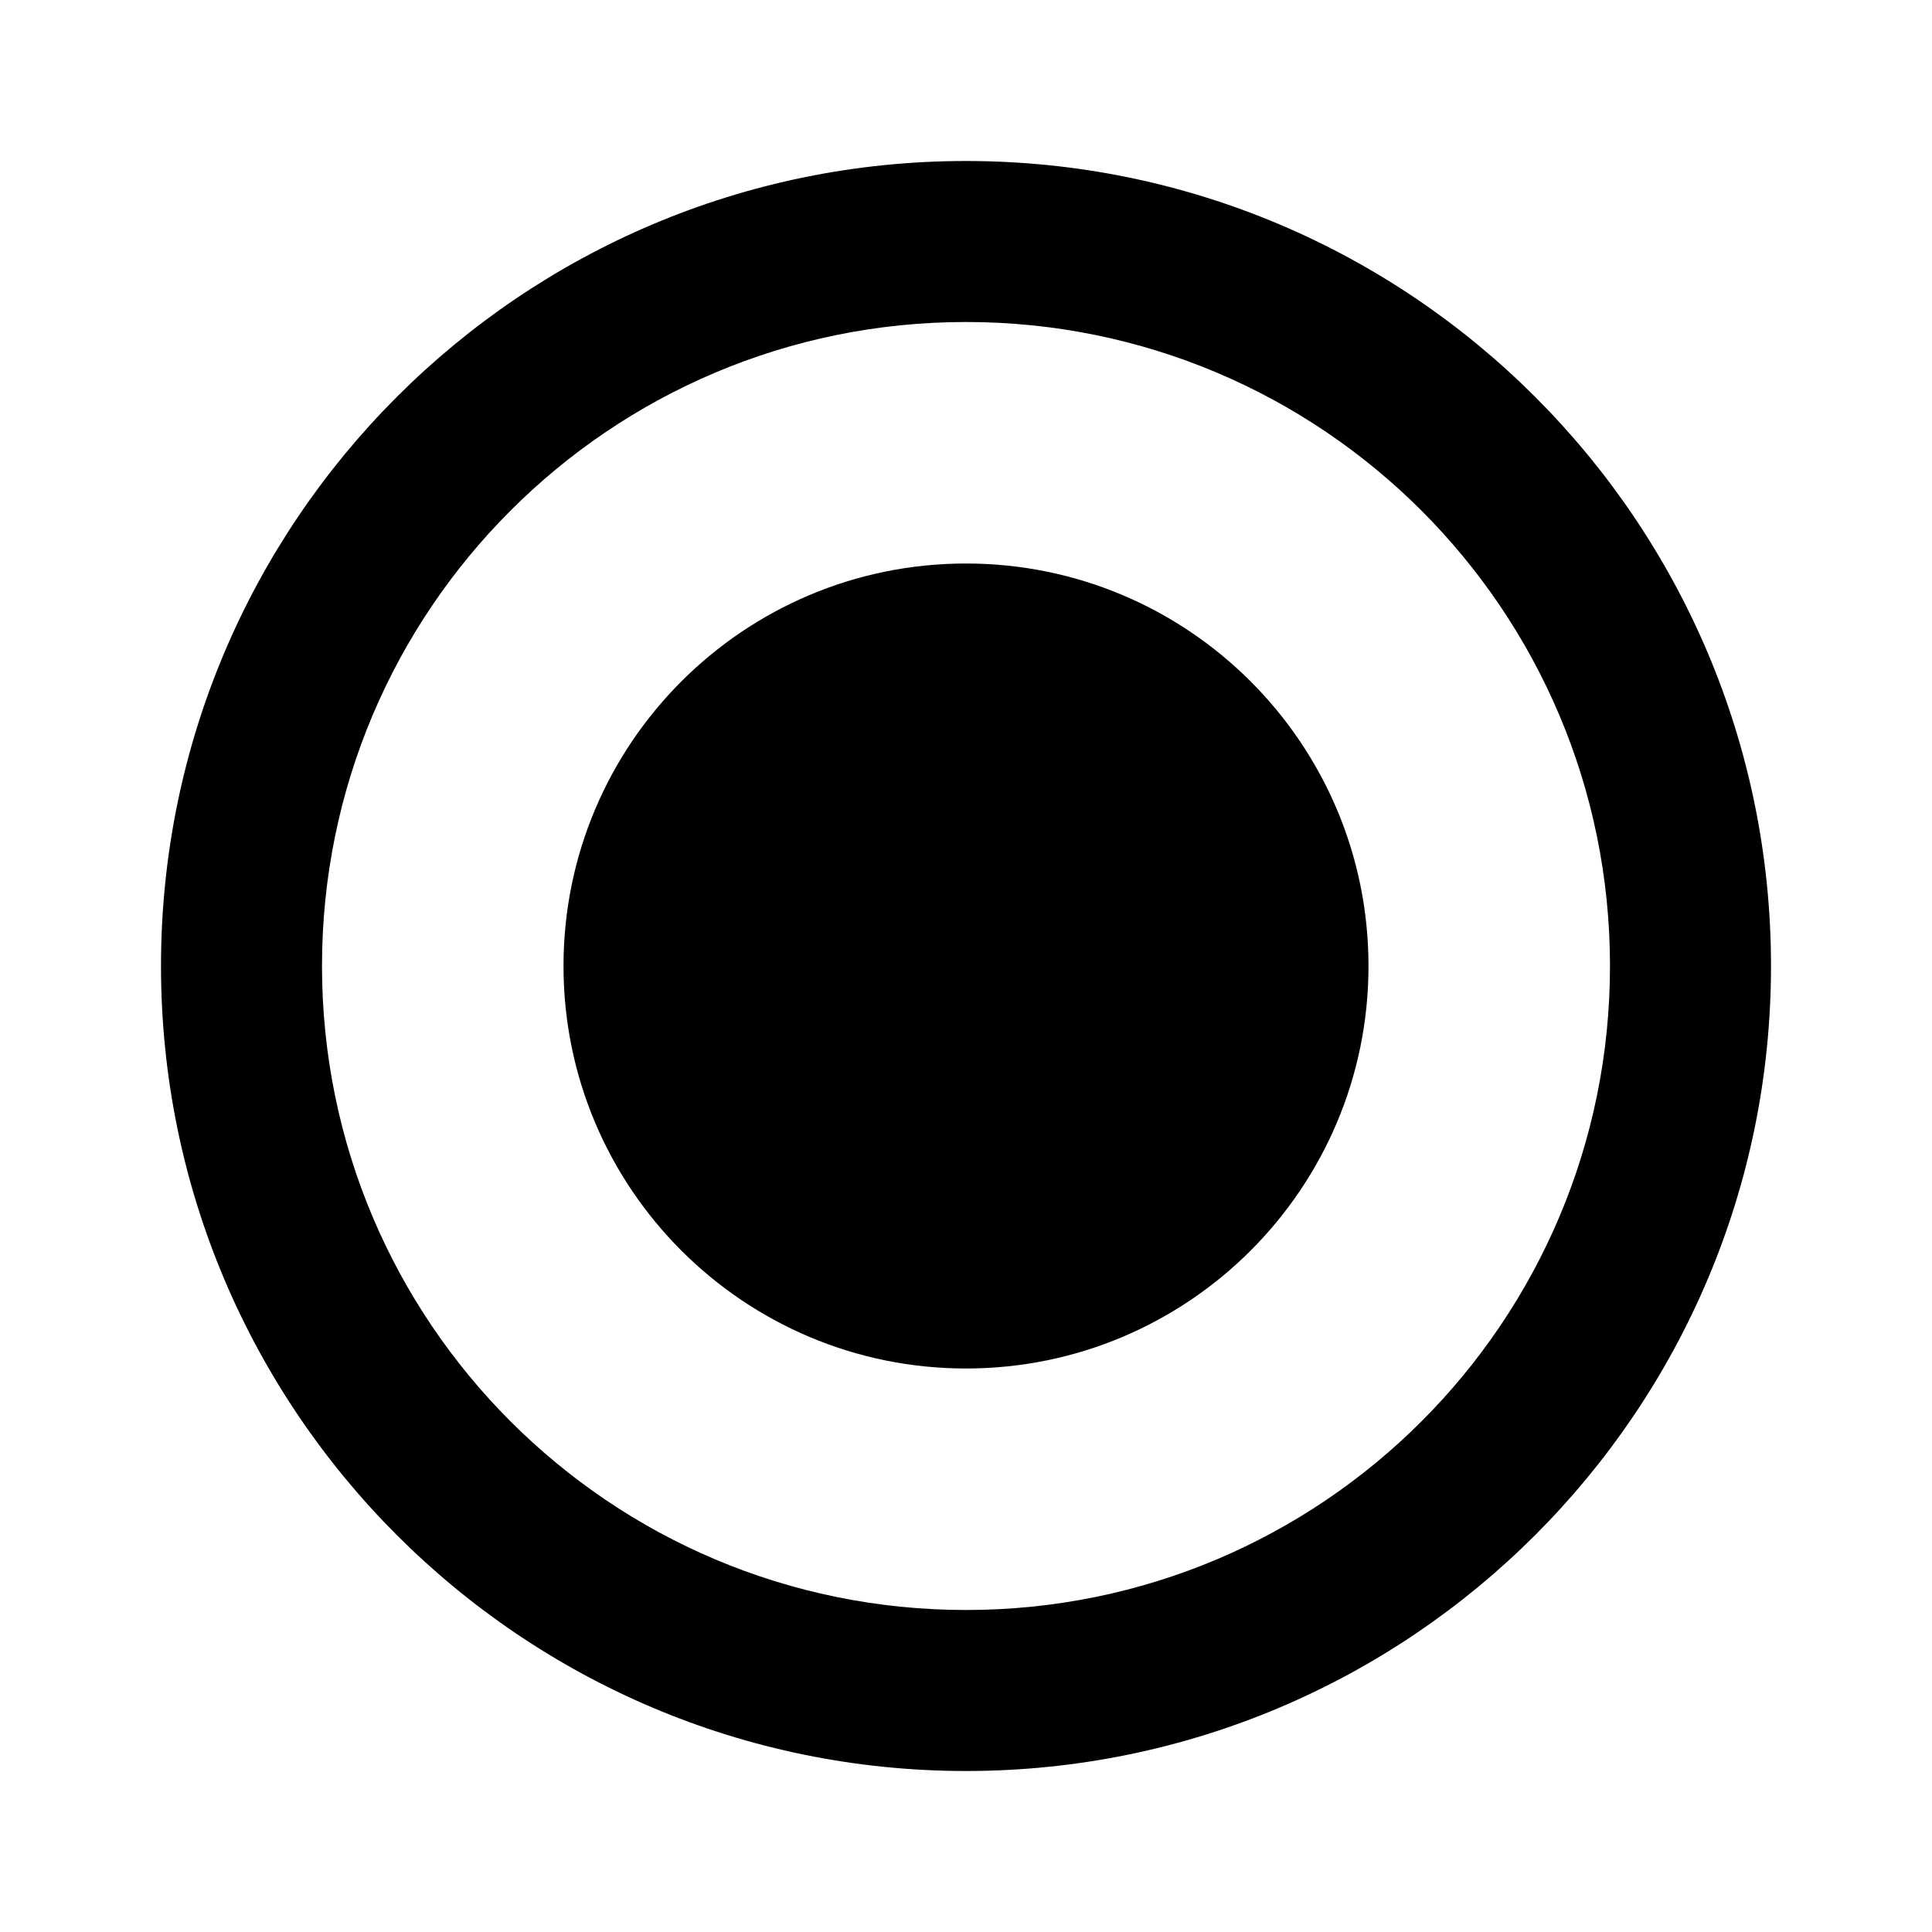 <svg xmlns="http://www.w3.org/2000/svg" width="1200" height="1200" fill="none"><g fill="#000" clip-path="url(#a)"><path d="M850 600c0 138.07-111.93 250-250 250-138.071 0-250-111.93-250-250 0-138.071 111.929-250 250-250 138.07 0 250 111.929 250 250"/><path fill-rule="evenodd" d="M100 600c0-276 224-500 500-500s500 224 500 500-224 500-500 500-500-224-500-500m100 0c0 221 179 400 400 400s400-179 400-400-179-400-400-400-400 179-400 400"/></g><defs><clipPath id="a"><path fill="#fff" d="M0 0h1200v1200H0z"/></clipPath></defs></svg>
